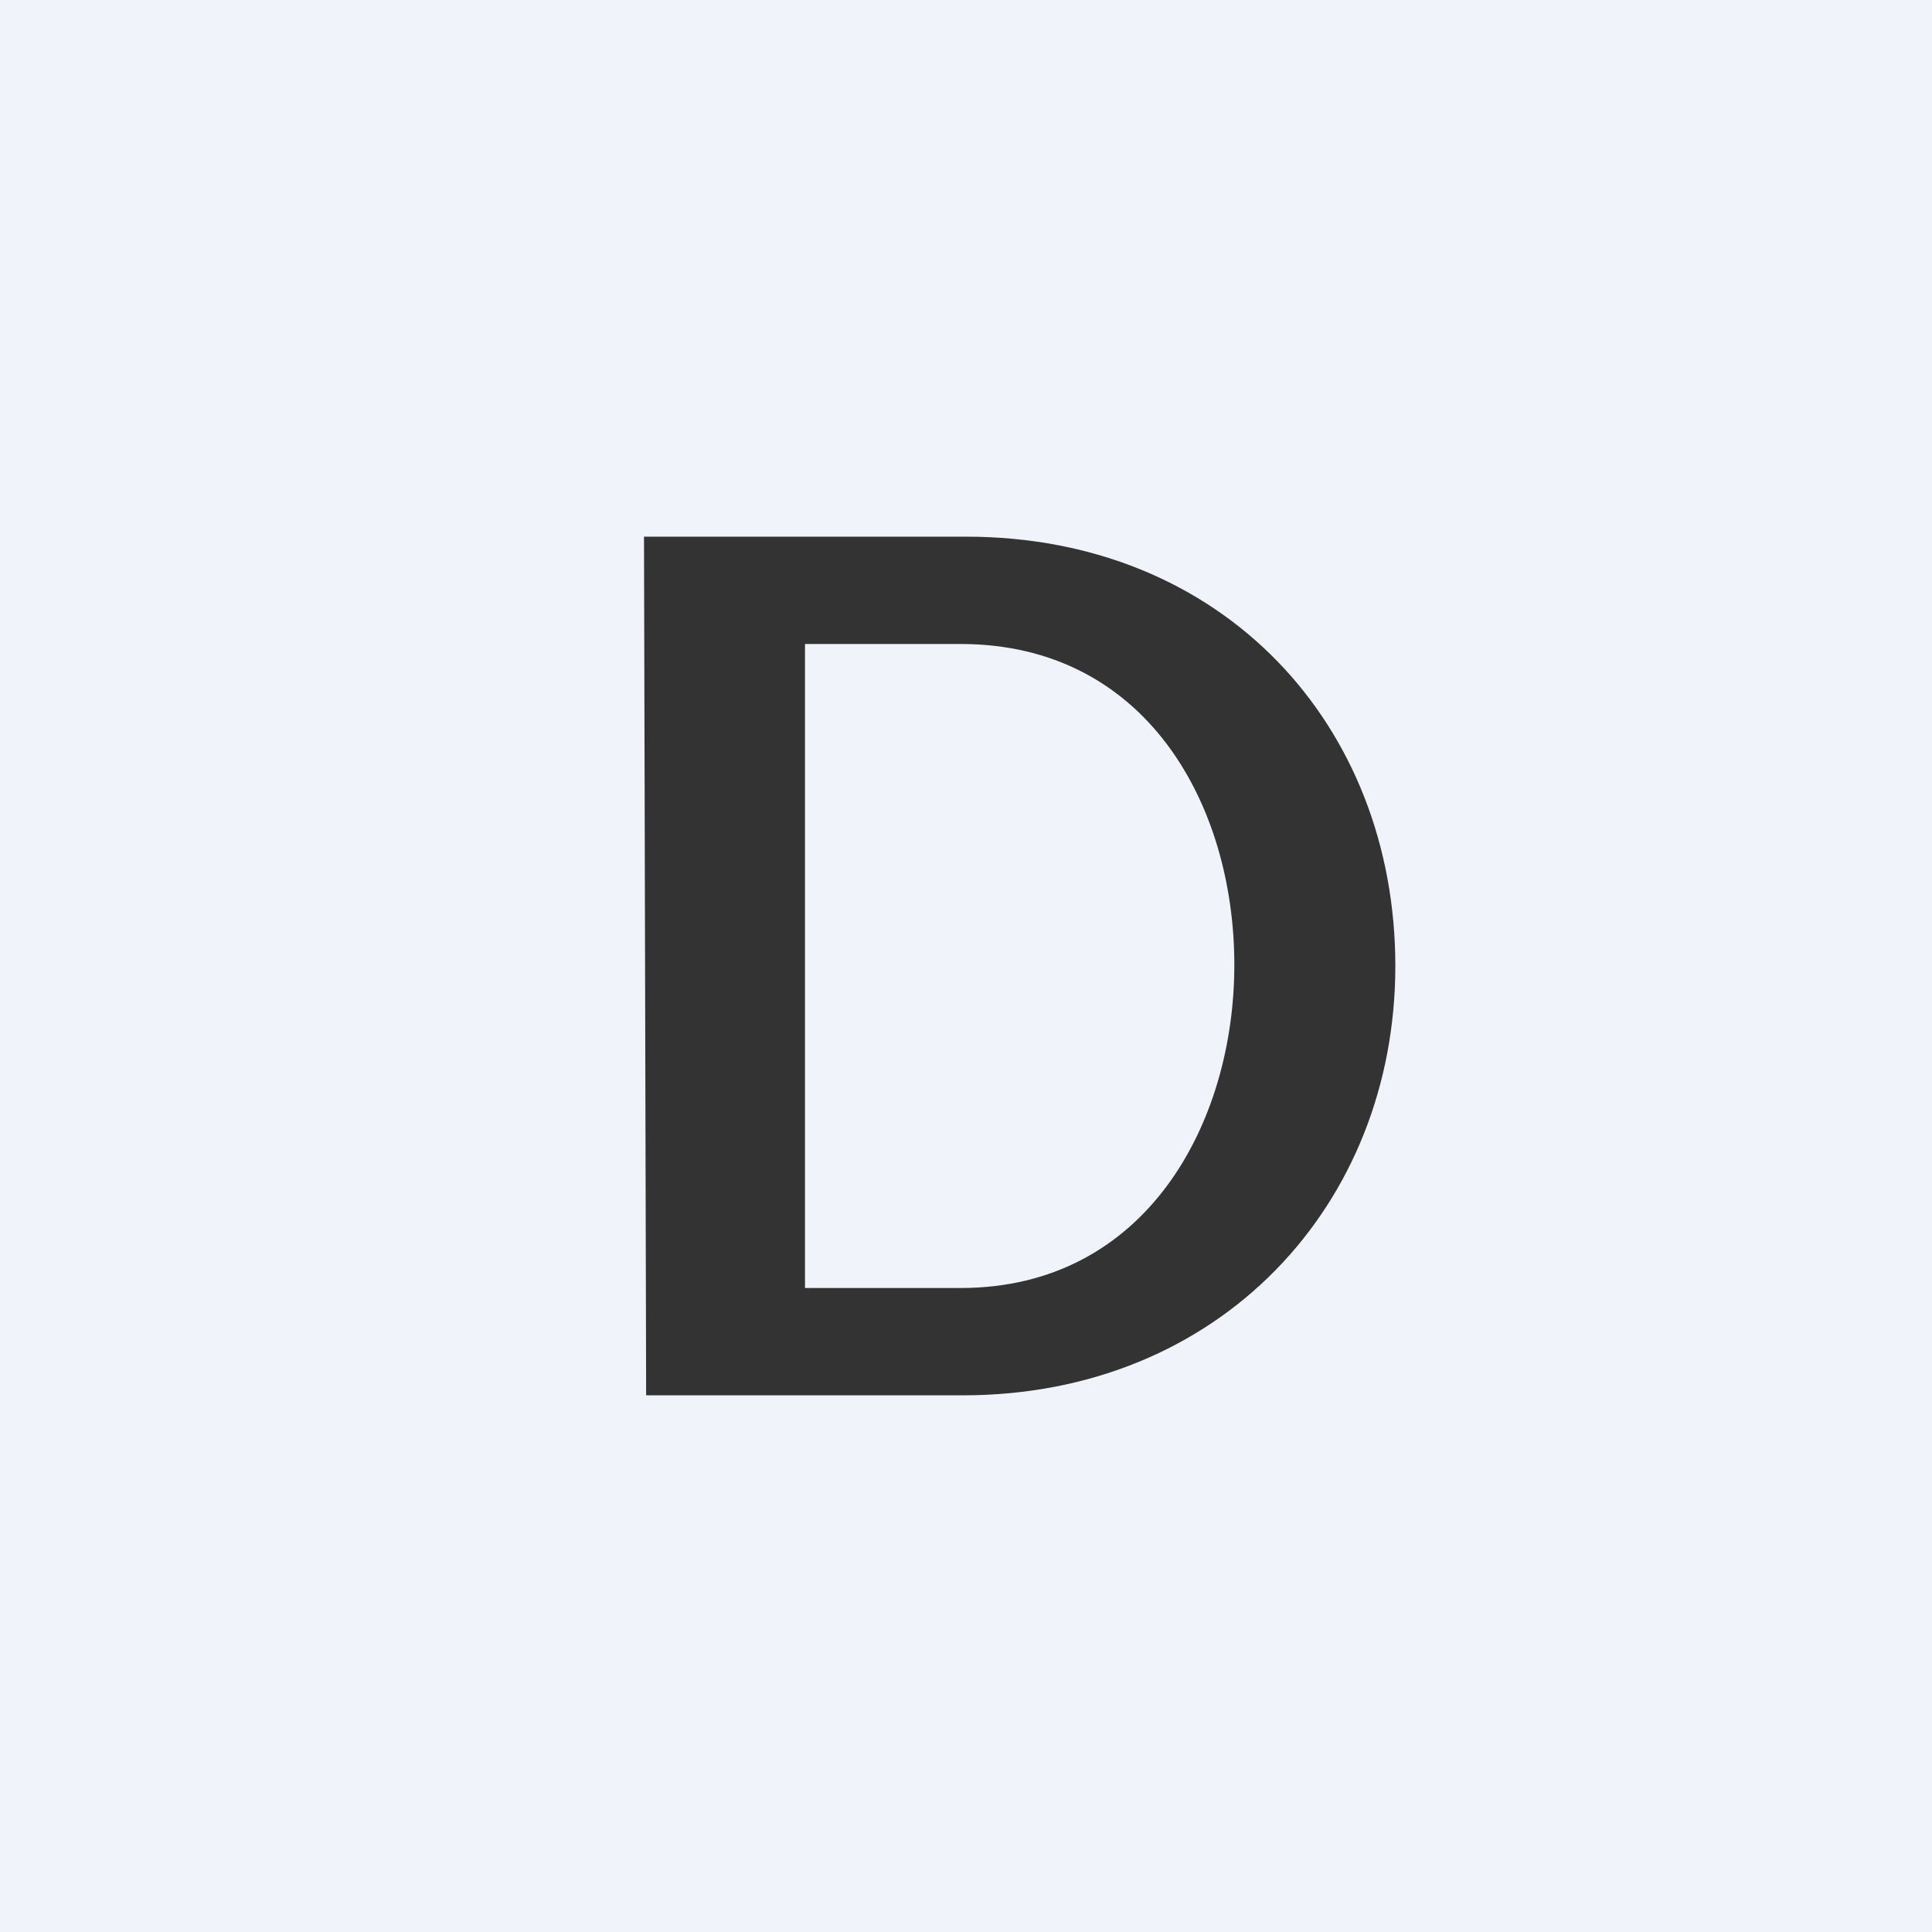 <!-- by TradingView --><svg width="18" height="18" viewBox="0 0 18 18" xmlns="http://www.w3.org/2000/svg"><path fill="#F0F3FA" d="M0 0h18v18H0z"/><path d="M9 5c2.4 0 4 1.76 4 4 0 2.22-1.63 4-4.03 4H6.02L6 5h3Zm-.05 7c1.73 0 2.55-1.54 2.55-3.01C11.5 7.5 10.68 6 8.95 6H7.5v6h1.45Z" fill="#333"/></svg>